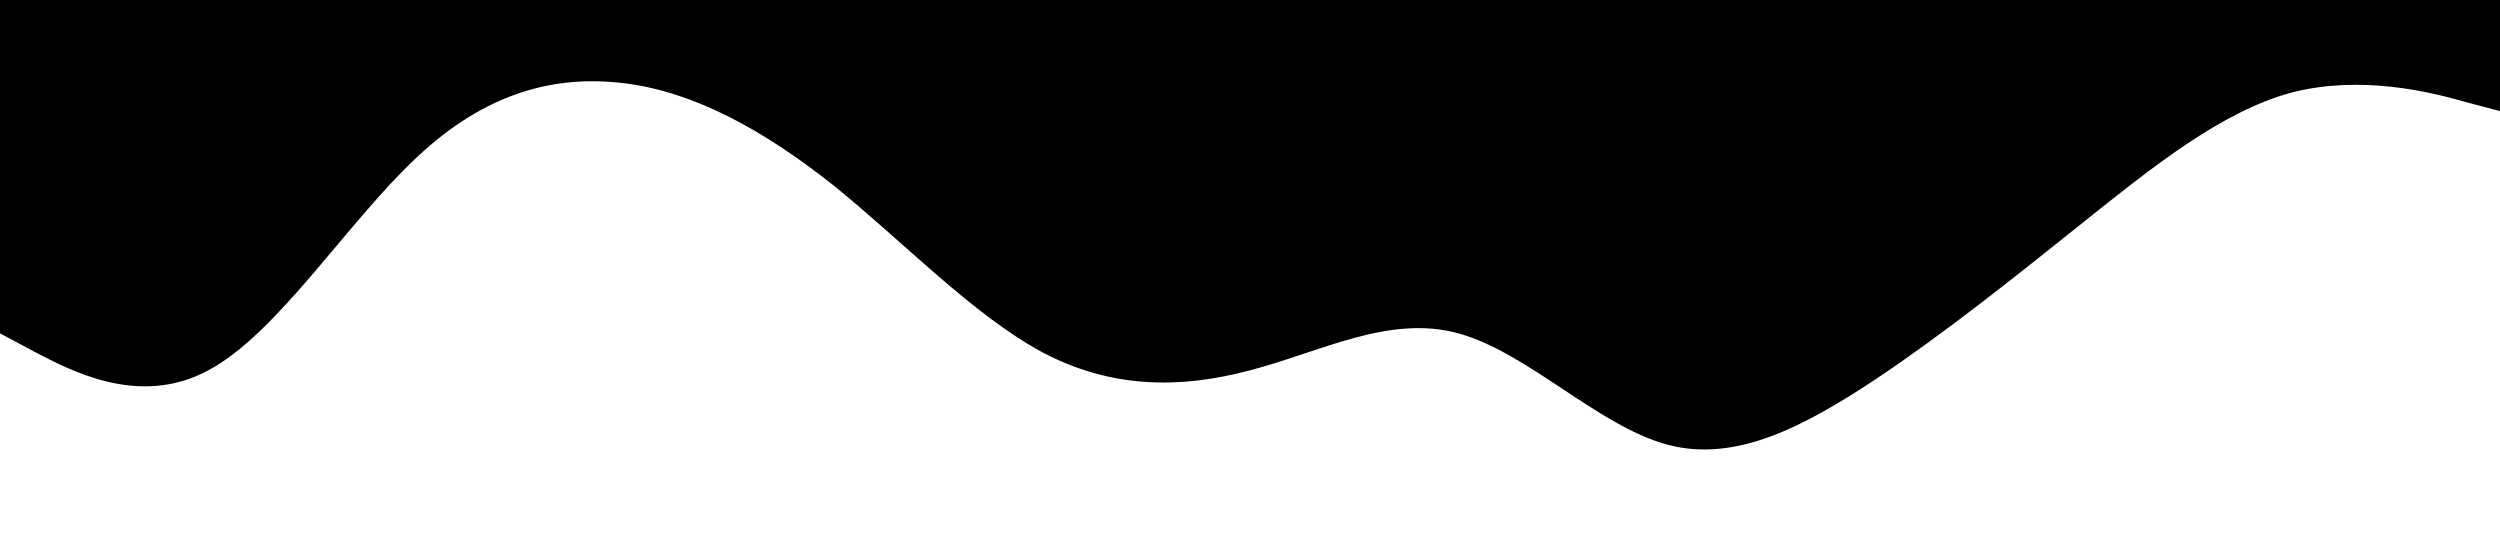 <?xml version="1.0" standalone="no"?><svg xmlns="http://www.w3.org/2000/svg" viewBox="0 0 1440 320"><path fill="#000000" fill-opacity="1" d="M0,192L20,202.7C40,213,80,235,120,213.3C160,192,200,128,240,90.7C280,53,320,43,360,48C400,53,440,75,480,106.7C520,139,560,181,600,202.7C640,224,680,224,720,213.3C760,203,800,181,840,192C880,203,920,245,960,256C1000,267,1040,245,1080,218.7C1120,192,1160,160,1200,128C1240,96,1280,64,1320,53.3C1360,43,1400,53,1420,58.7L1440,64L1440,0L1420,0C1400,0,1360,0,1320,0C1280,0,1240,0,1200,0C1160,0,1120,0,1080,0C1040,0,1000,0,960,0C920,0,880,0,840,0C800,0,760,0,720,0C680,0,640,0,600,0C560,0,520,0,480,0C440,0,400,0,360,0C320,0,280,0,240,0C200,0,160,0,120,0C80,0,40,0,20,0L0,0Z"></path></svg>